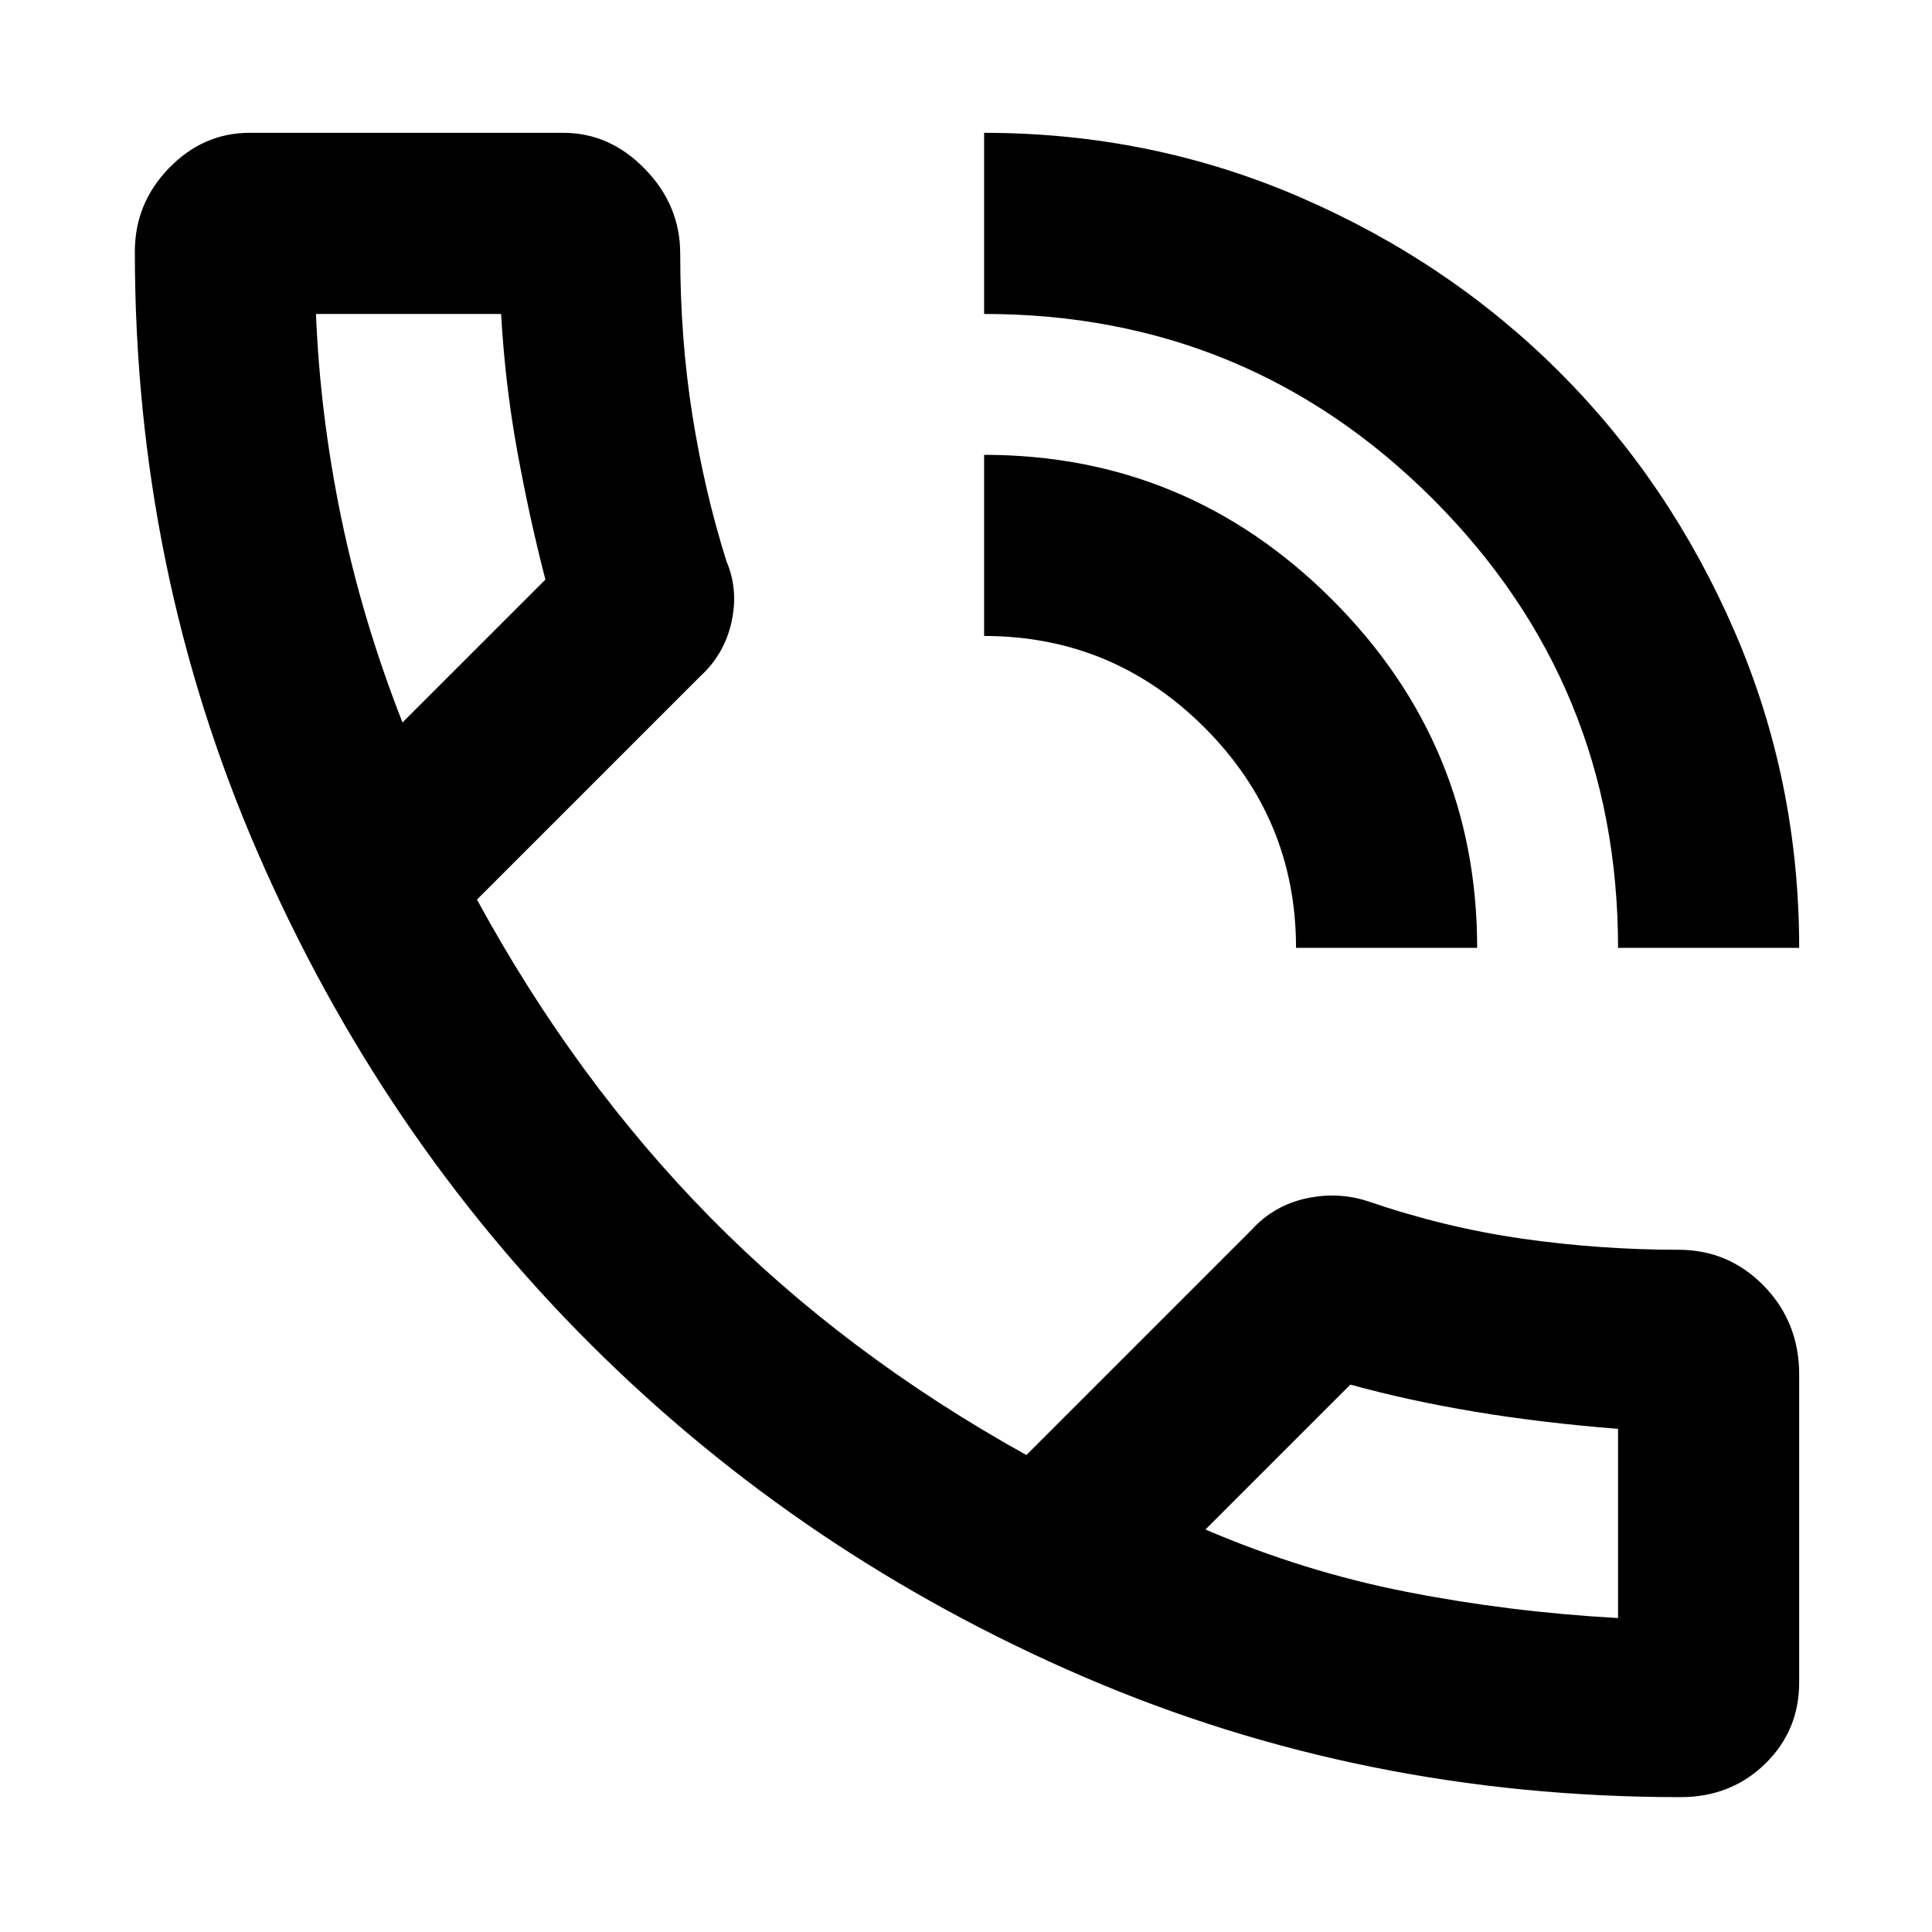 <svg xmlns="http://www.w3.org/2000/svg" height="40" width="40"><path d="M34.792 37.208q-6.584 0-12.375-2.5-5.792-2.5-10.167-6.854T5.333 17.646Q2.792 11.792 2.792 5.208q0-1 .708-1.729.708-.729 1.667-.729h6.5q.958 0 1.687.75.729.75.729 1.75 0 1.75.25 3.333.25 1.584.709 3.042.25.583.104 1.25Q15 13.542 14.5 14l-4.625 4.625q2.042 3.75 4.833 6.583 2.792 2.834 6.542 4.917l4.667-4.667q.458-.5 1.125-.646.666-.145 1.291.063 1.584.542 3.188.771 1.604.229 3.229.229 1.042 0 1.771.75.729.75.729 1.833v6.375q0 1-.708 1.688-.709.687-1.75.687Zm-9.834-5.541q2.042.875 4.167 1.291 2.125.417 4.375.542h-.021.021v-3.917q-1.583-.125-2.958-.354-1.375-.229-2.584-.562h.021-.021ZM33.5 19.625q0-5.458-3.833-9.292Q25.833 6.5 20.375 6.5V2.75q3.458 0 6.542 1.333Q30 5.417 32.292 7.708q2.291 2.292 3.625 5.375 1.333 3.084 1.333 6.542Zm-6.667 0q0-2.667-1.895-4.562-1.896-1.896-4.563-1.896v-3.75q4.208 0 7.208 3t3 7.208Zm-18.5-4.667L11.292 12q-.334-1.292-.584-2.667-.25-1.375-.333-2.833v.021V6.5H6.542q.083 2.083.52 4.208.438 2.125 1.271 4.25Zm0 0Zm16.625 16.709Z"/></svg>